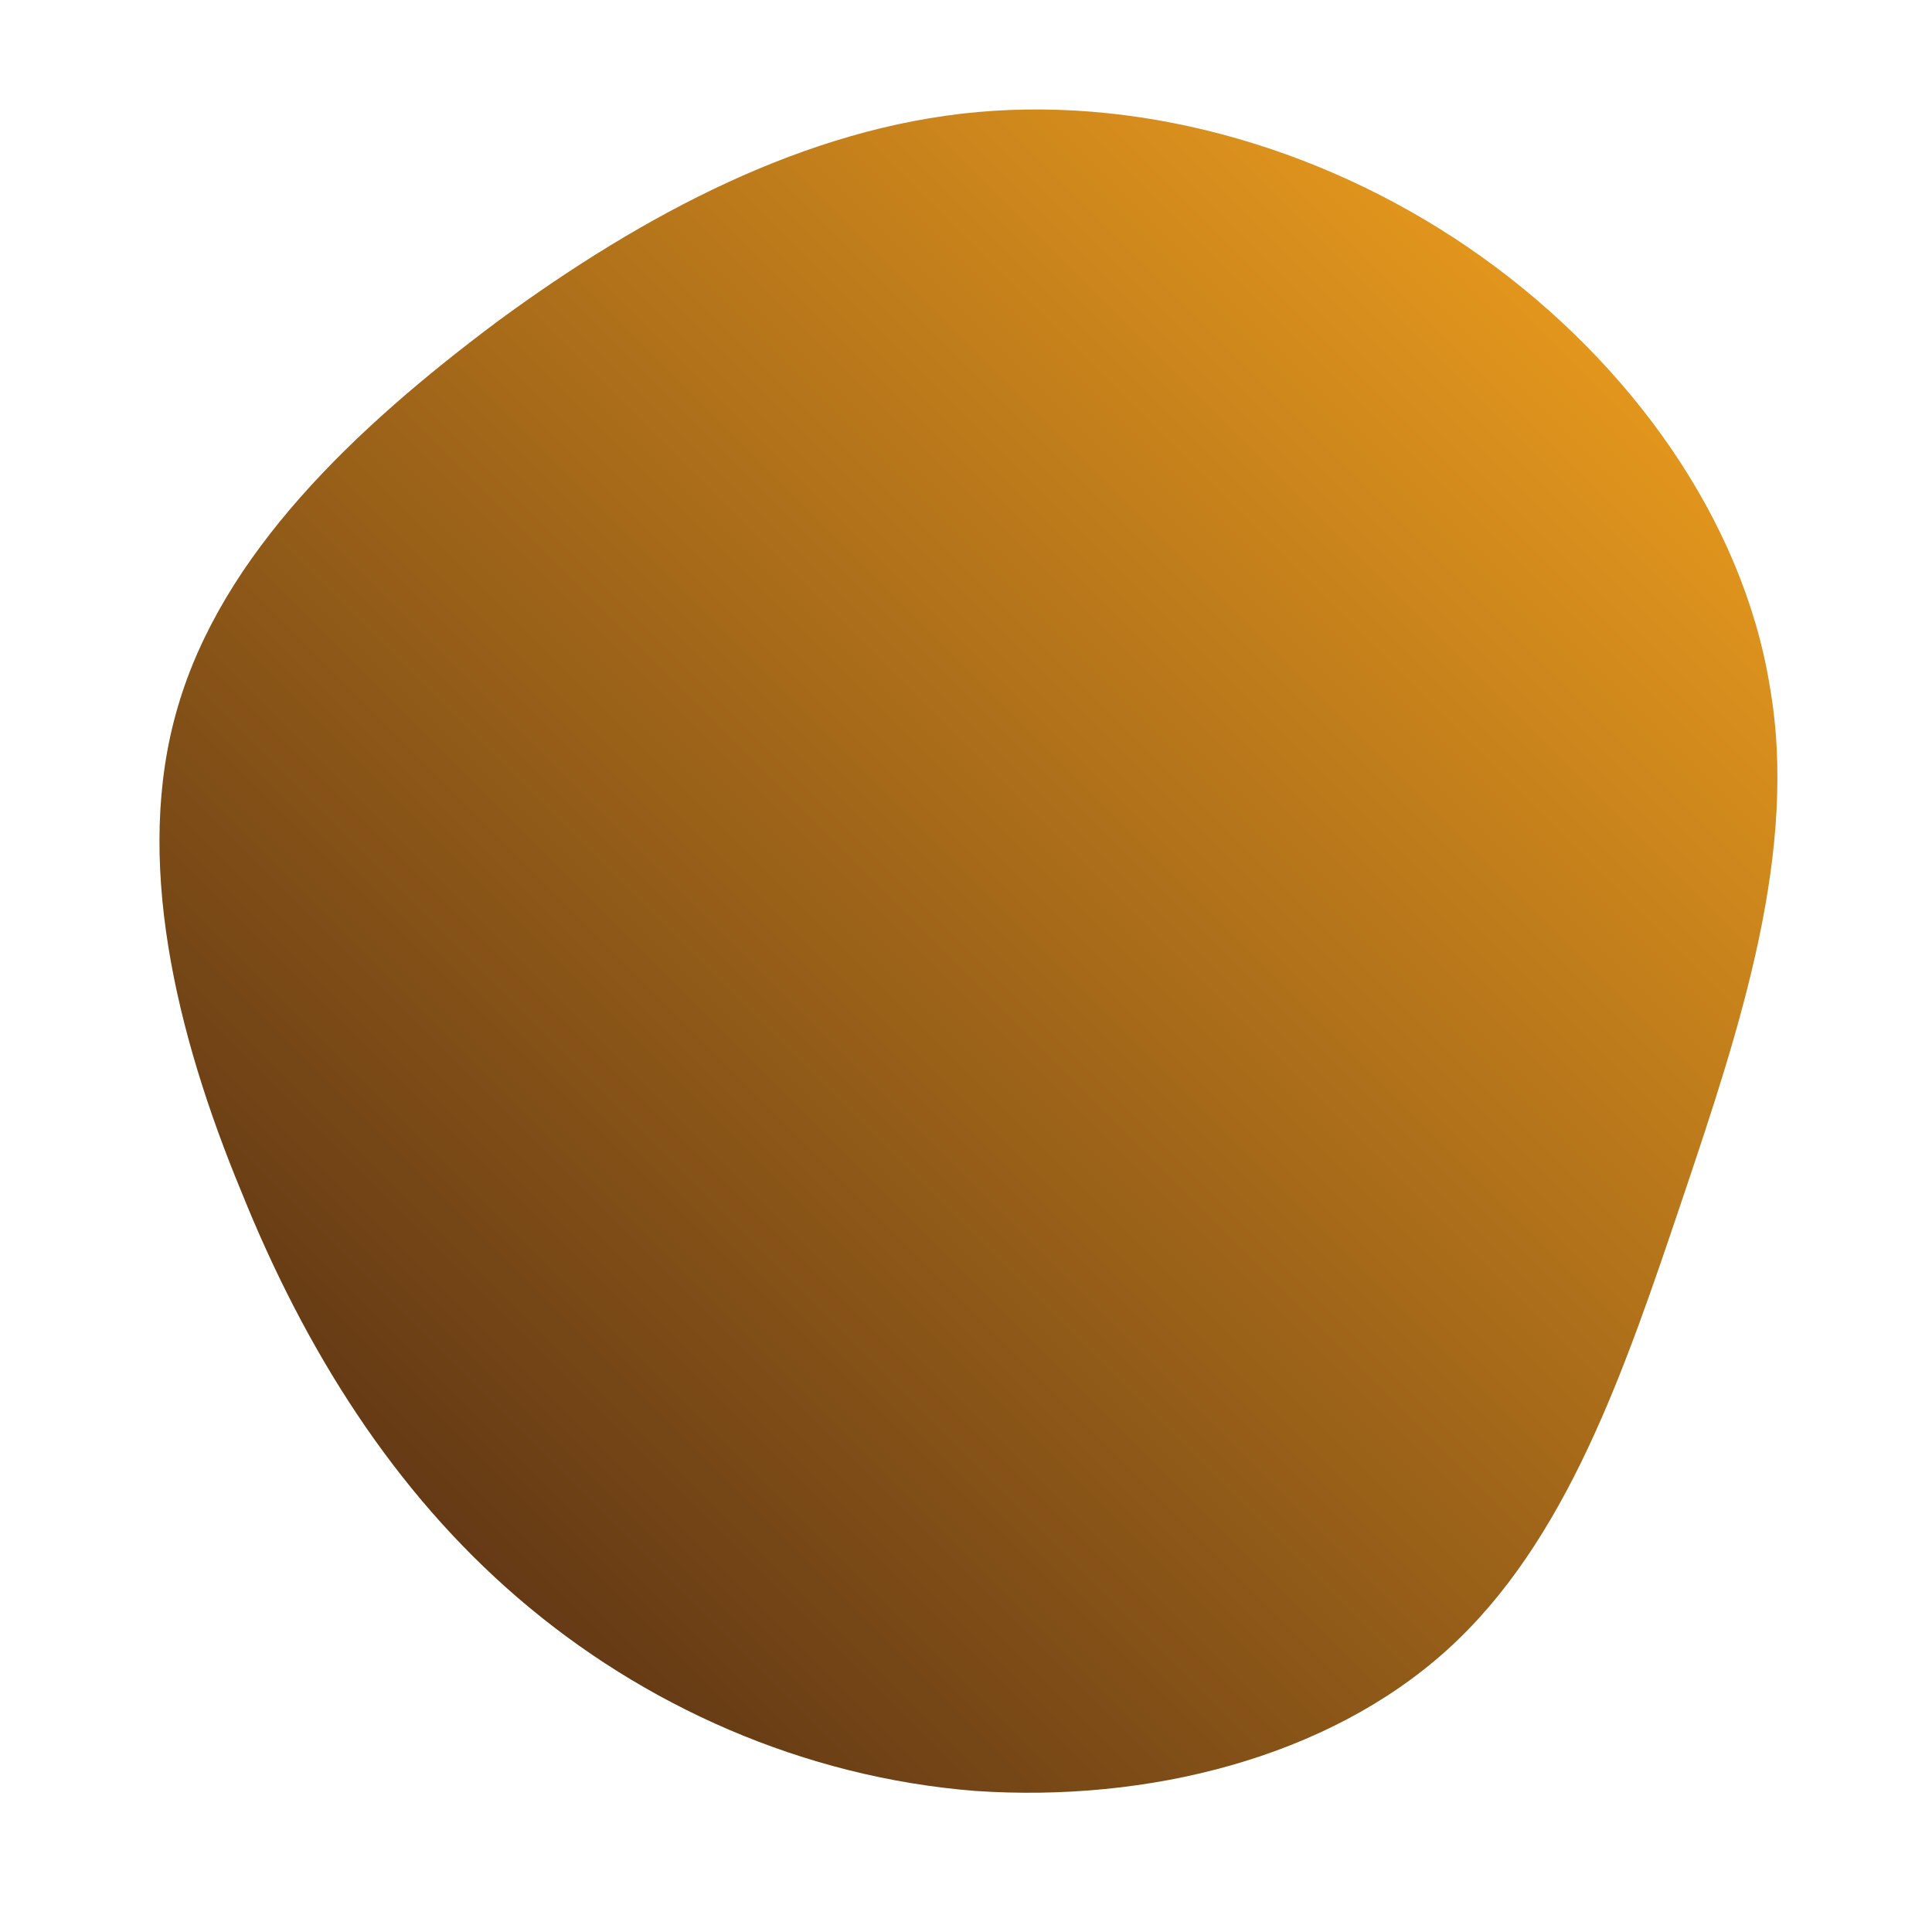 <!--?xml version="1.0" standalone="no"?-->
<svg id="sw-js-blob-svg" viewBox="0 0 100 100" xmlns="http://www.w3.org/2000/svg">
    <defs>
        <linearGradient id="sw-gradient" x1="0" x2="1" y1="1" y2="0">
            <stop id="stop1" stop-color="rgba(69.129, 34.925, 18.736, 1)" offset="0%"></stop>
            <stop id="stop2" stop-color="rgba(251, 168, 31, 1)" offset="100%"></stop>
        </linearGradient>
    </defs>
    <path fill="url(#sw-gradient)"
        d="M26.7,-36.7C34.4,-31.2,40.2,-23.1,41.6,-14.5C43.1,-6,40.1,3.1,37.1,12C34.1,20.9,31.1,29.8,24.9,35.4C18.7,41,9.4,43.3,0.5,42.7C-8.4,42,-16.7,38.3,-23.2,32.7C-29.6,27.2,-34.2,19.9,-37.5,11.7C-40.9,3.5,-43.1,-5.6,-40.8,-13.4C-38.5,-21.3,-31.7,-27.8,-24.2,-33.4C-16.7,-38.9,-8.3,-43.4,0.6,-44.2C9.5,-45,19,-42.2,26.7,-36.7Z"
        width="100%" height="100%" transform="translate(50 50)" stroke-width="0"
        style="transition: 0.3s;" stroke="url(#sw-gradient)"></path>
</svg>